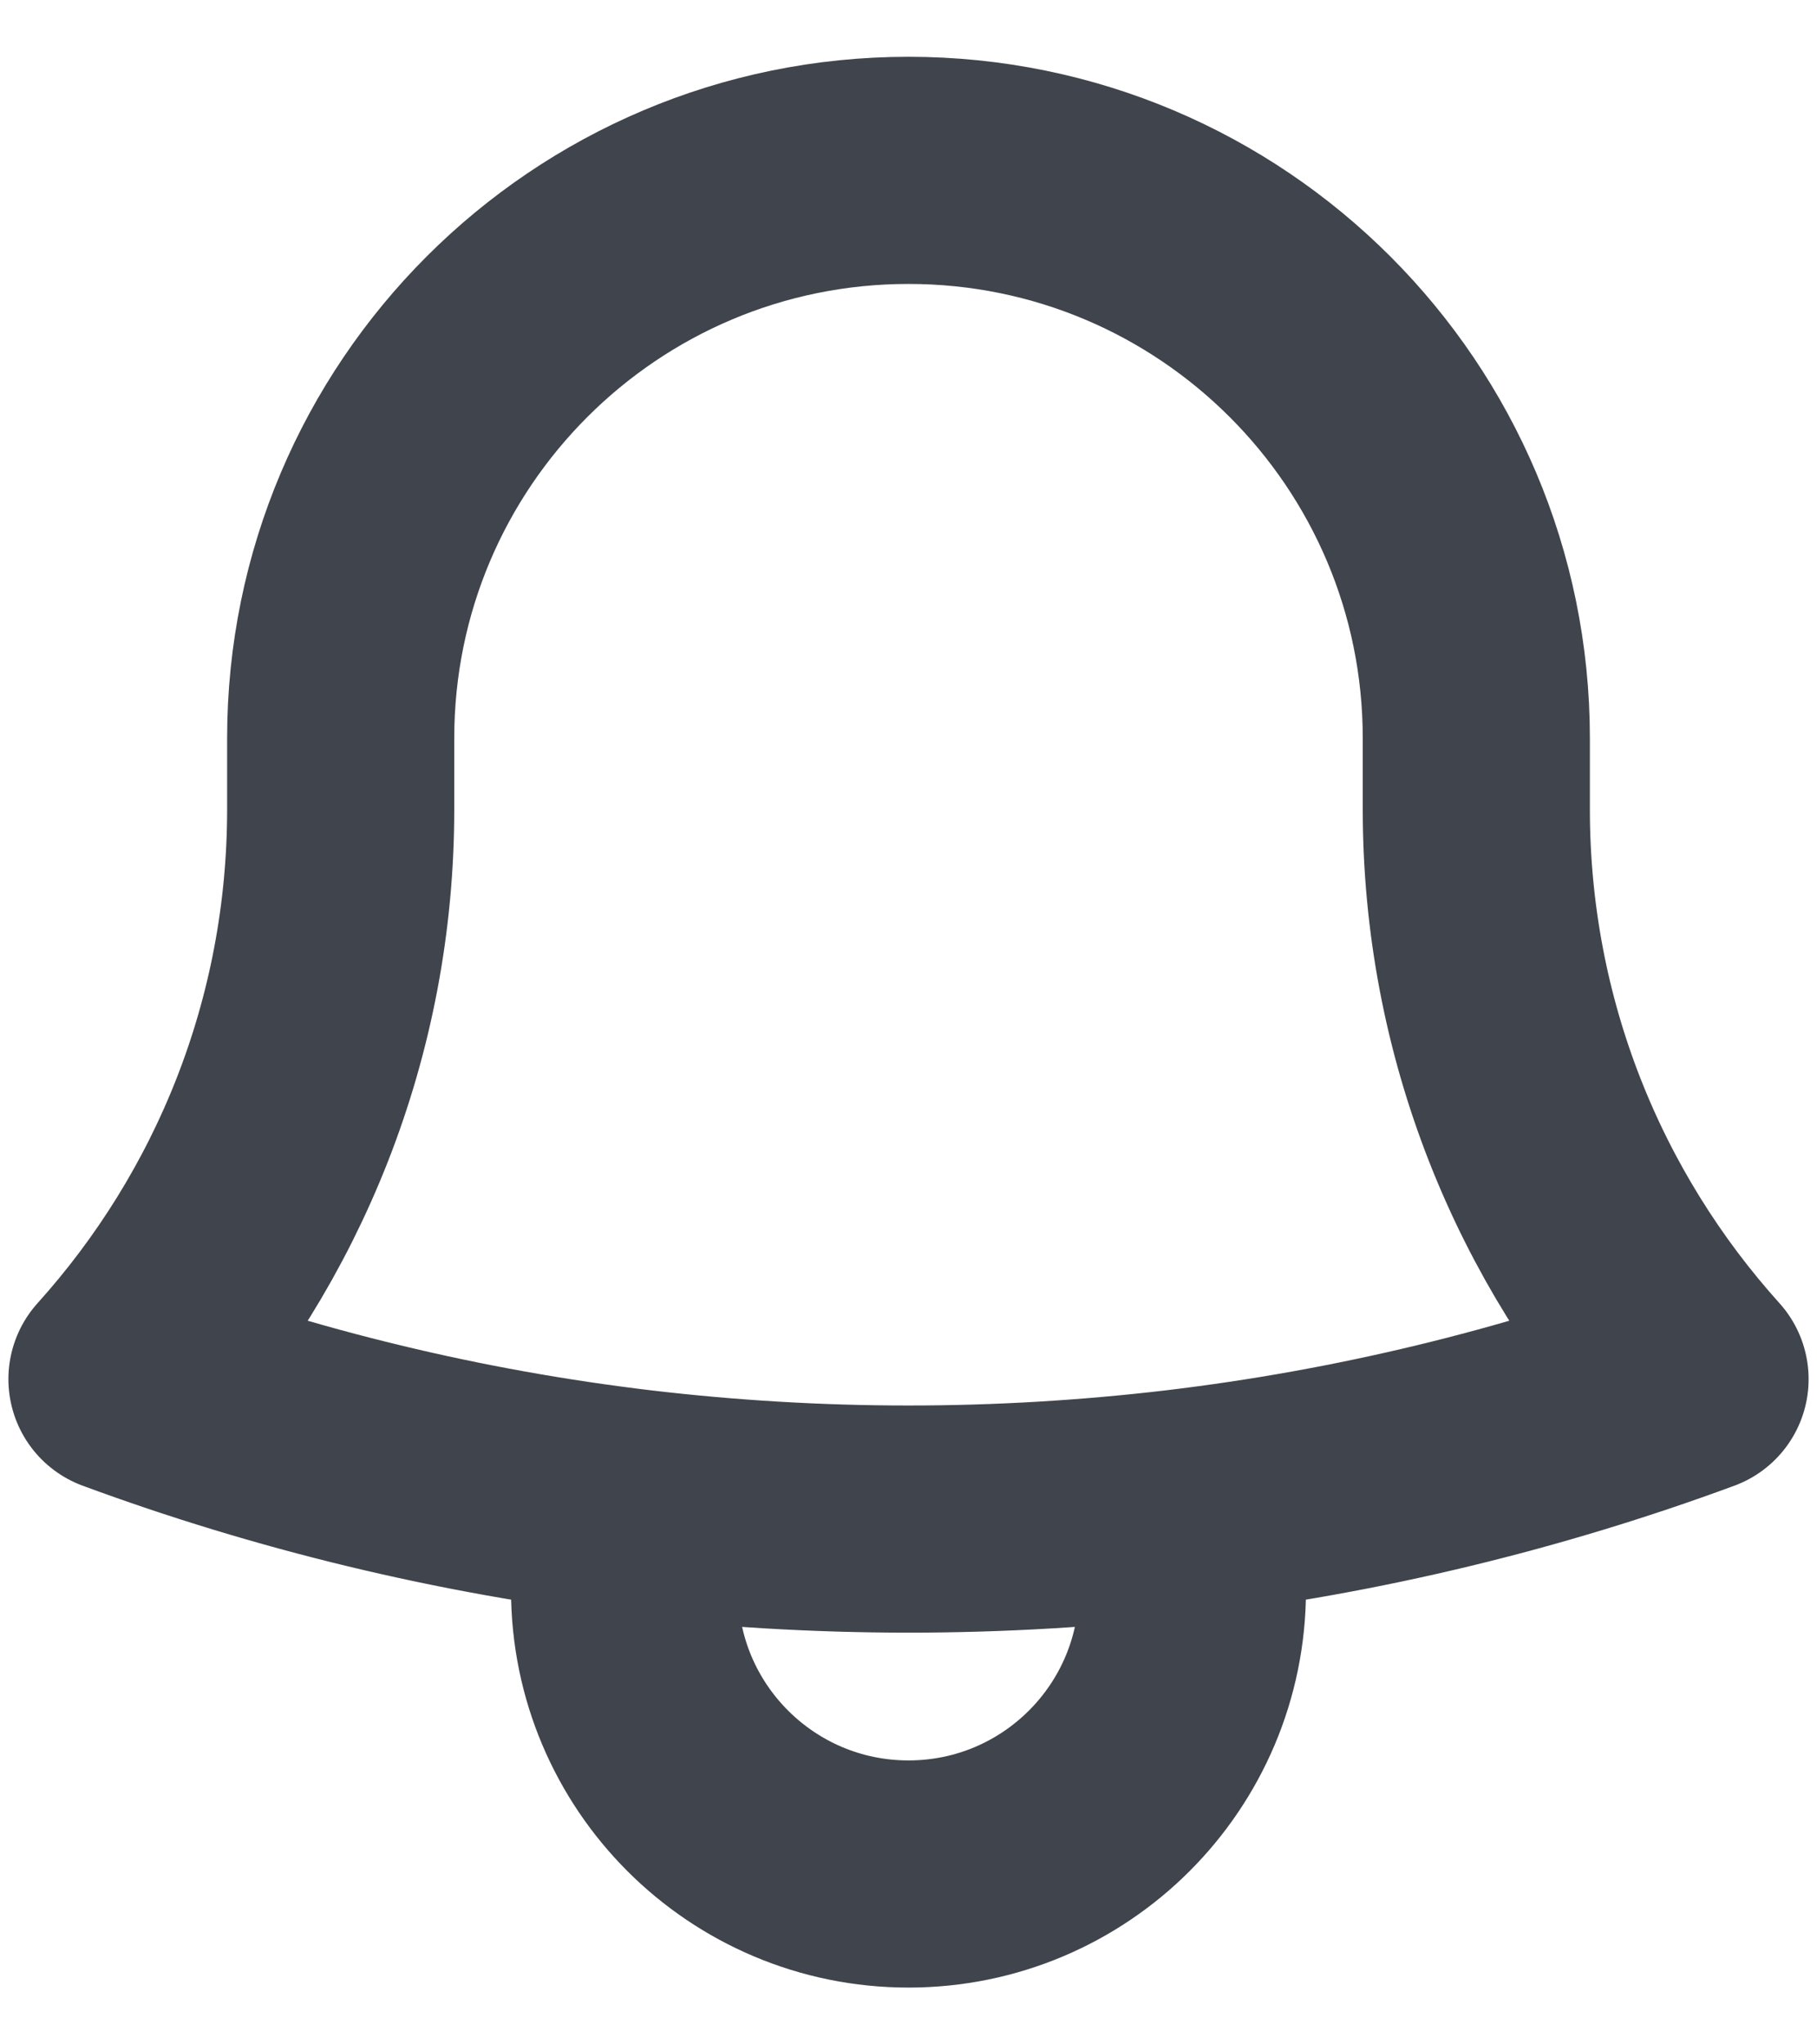 <svg width="16" height="18" viewBox="0 0 16 18" fill="none" xmlns="http://www.w3.org/2000/svg">
<path d="M10.381 13.235C11.96 13.047 13.482 12.676 14.926 12.143C13.729 10.814 13 9.055 13 7.125V6.541C13 6.527 13 6.514 13 6.5C13 3.739 10.761 1.5 8 1.5C5.239 1.5 3 3.739 3 6.5L3 7.125C3 9.055 2.271 10.814 1.074 12.143C2.518 12.676 4.04 13.047 5.619 13.235M10.381 13.235C9.6 13.327 8.805 13.375 8 13.375C7.194 13.375 6.4 13.327 5.619 13.235M10.381 13.235C10.458 13.476 10.5 13.733 10.5 14C10.5 15.381 9.381 16.5 8 16.5C6.619 16.5 5.5 15.381 5.5 14C5.5 13.733 5.542 13.476 5.619 13.235" stroke="#40444C" stroke-width="2" stroke-linecap="round" stroke-linejoin="round"/>
</svg>
